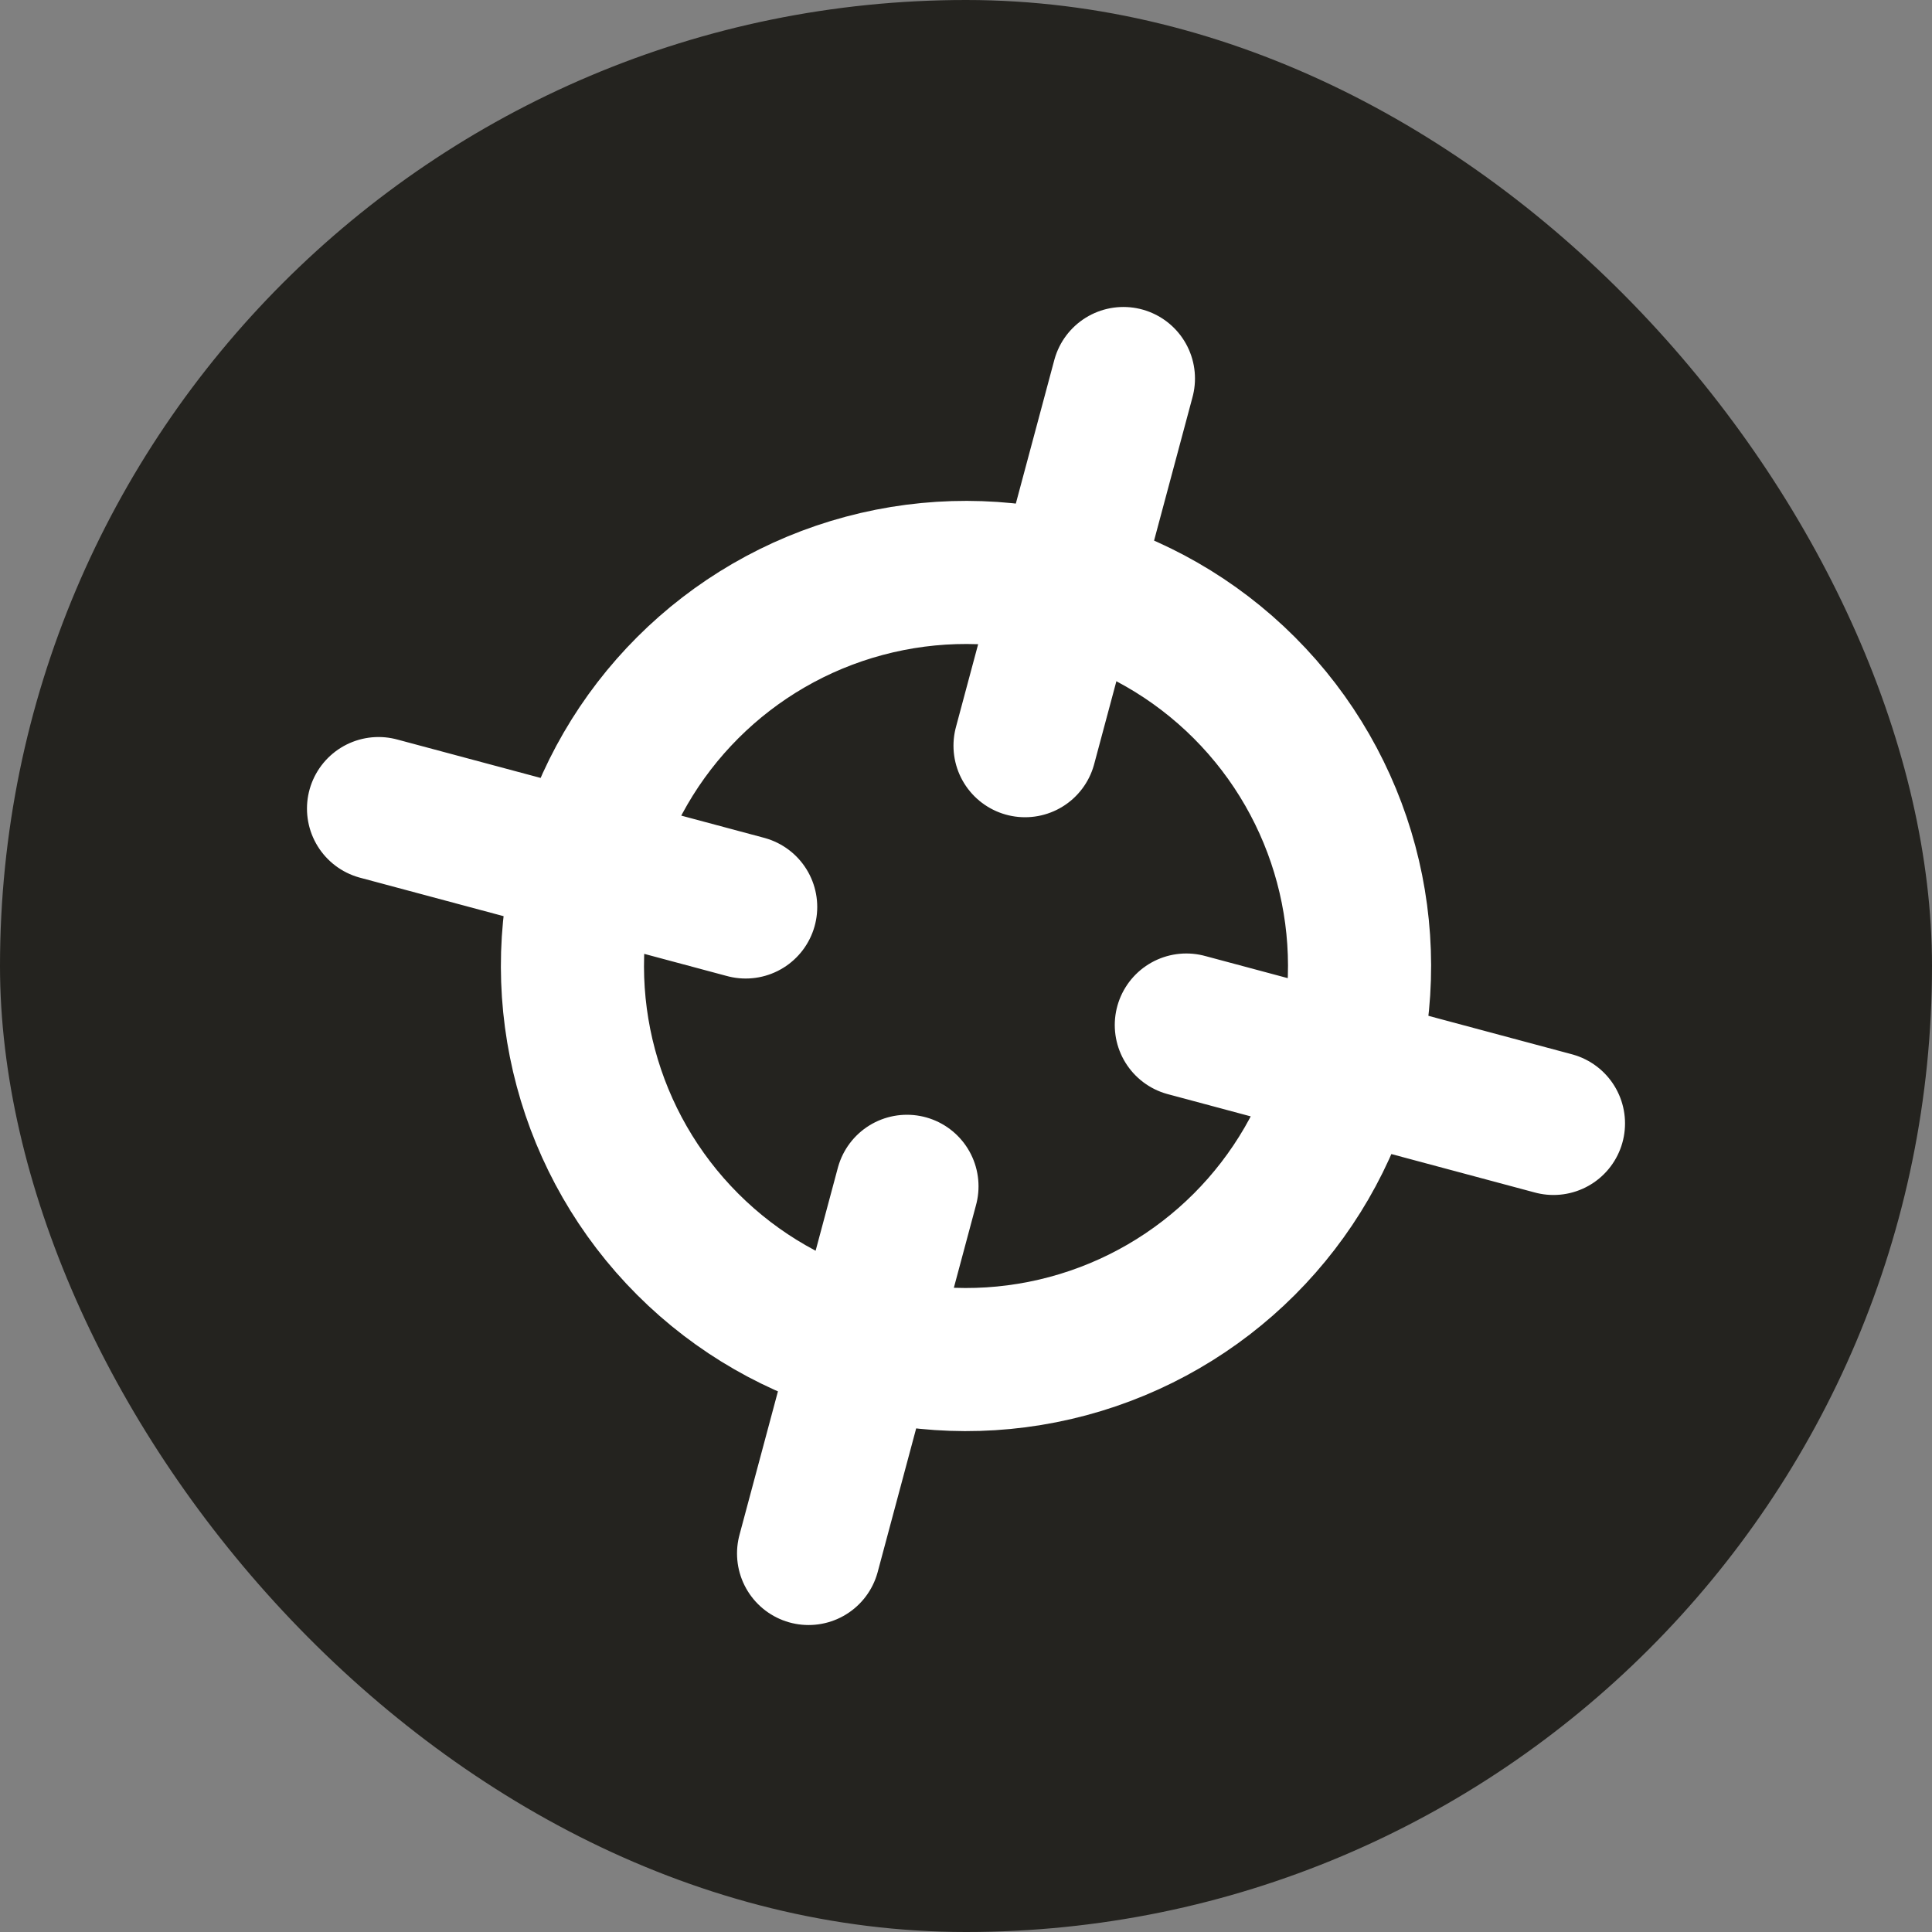 <svg width="27" height="27" viewBox="0 0 27 27" fill="none" xmlns="http://www.w3.org/2000/svg">
<rect x="0" y="0" width="27" height="27" fill="#808080" stroke="none"/>
<rect width="27" height="27" rx="13.5" fill="#24231F"/>
<circle cx="13.5" cy="13.5" r="5.5" transform="rotate(15 13.5 13.5)" stroke="white" stroke-width="2" stroke-linecap="round" stroke-linejoin="round"/>
<path d="M15.7 5.29L14.6 9.395L14.325 10.421M11.3 21.71L12.4 17.605L12.675 16.579M21.71 15.7L17.605 14.6L16.579 14.325M5.29 11.3L9.395 12.4L10.421 12.675" stroke="white" stroke-width="2" stroke-linecap="round" stroke-linejoin="round"/>
</svg>

